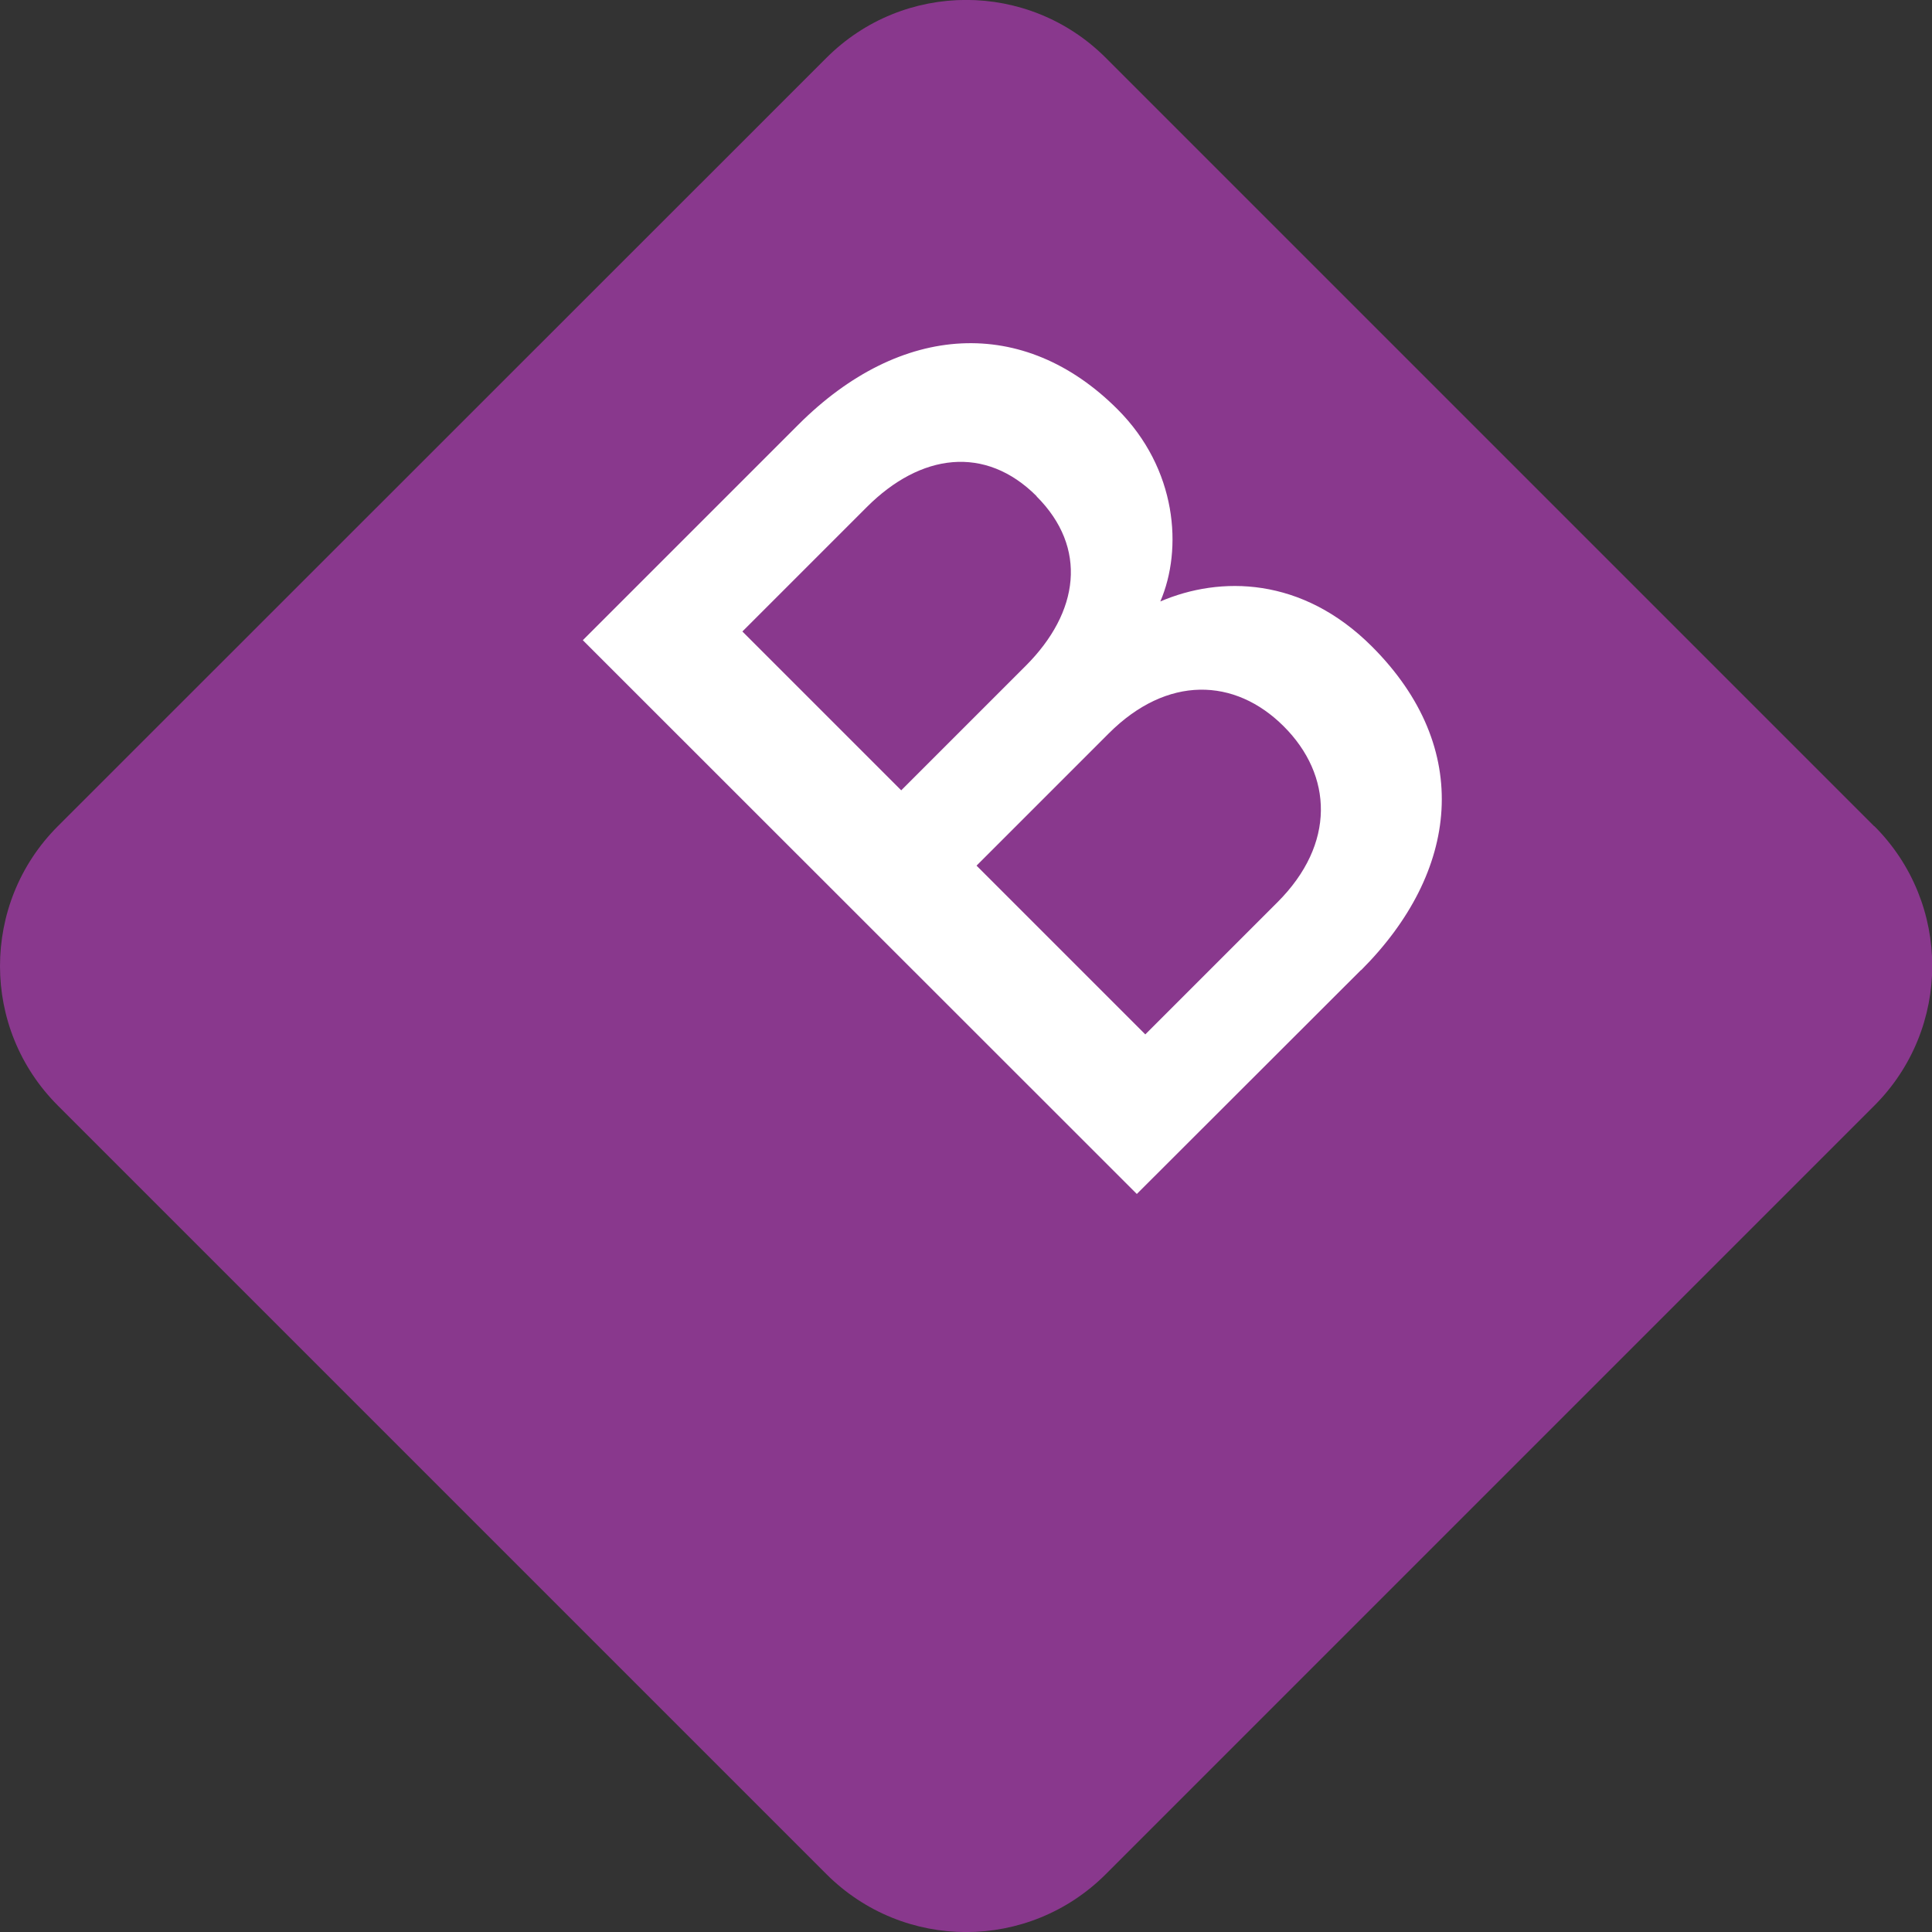 <?xml version="1.0" encoding="UTF-8"?>
<svg id="Baitcon" xmlns="http://www.w3.org/2000/svg" width="28.15mm" height="28.15mm" viewBox="0 0 79.79 79.79">
  <rect x="0" y="0" width="79.79" height="79.79" fill="#333333" stroke="none"/>
  <defs>
    <style>
      .cls-1 {
        fill: #fff;
      }

      .cls-2 {
        fill: #89388d;
      }
    </style>
  </defs>
  <path class="cls-2" d="M77.4,34.12L45.67,2.39c-3.19-3.19-8.35-3.19-11.54,0L2.39,34.12C.79,35.72,0,37.81,0,39.9c0,2.09,.8,4.17,2.39,5.76l31.74,31.74c3.19,3.19,8.35,3.19,11.54,0l31.74-31.74c1.59-1.59,2.39-3.68,2.39-5.77,0-2.09-.8-4.18-2.39-5.77Z"/>
  <path class="cls-1" d="M56.21,40.06l-9.26,9.25L24.07,26.44l8.9-8.9c4.24-4.24,9.32-4.5,13.18-.64,2.47,2.47,2.7,5.78,1.77,7.94,2.47-1.06,5.85-1.03,8.74,1.86,4.21,4.21,3.6,9.32-.45,13.37Z"/>
  <path class="cls-2" d="M45.79,30.29l-5.46,5.46,6.97,6.97,5.46-5.46c2.41-2.41,2.28-5.24,.26-7.26s-4.82-2.12-7.23,.29Z"/>
  <path class="cls-2" d="M42.81,20.49c-2.12-2.12-4.79-1.77-7.01,.45l-5.14,5.14,6.56,6.56,5.14-5.14c2.22-2.22,2.57-4.88,.45-7Z"/>
</svg>